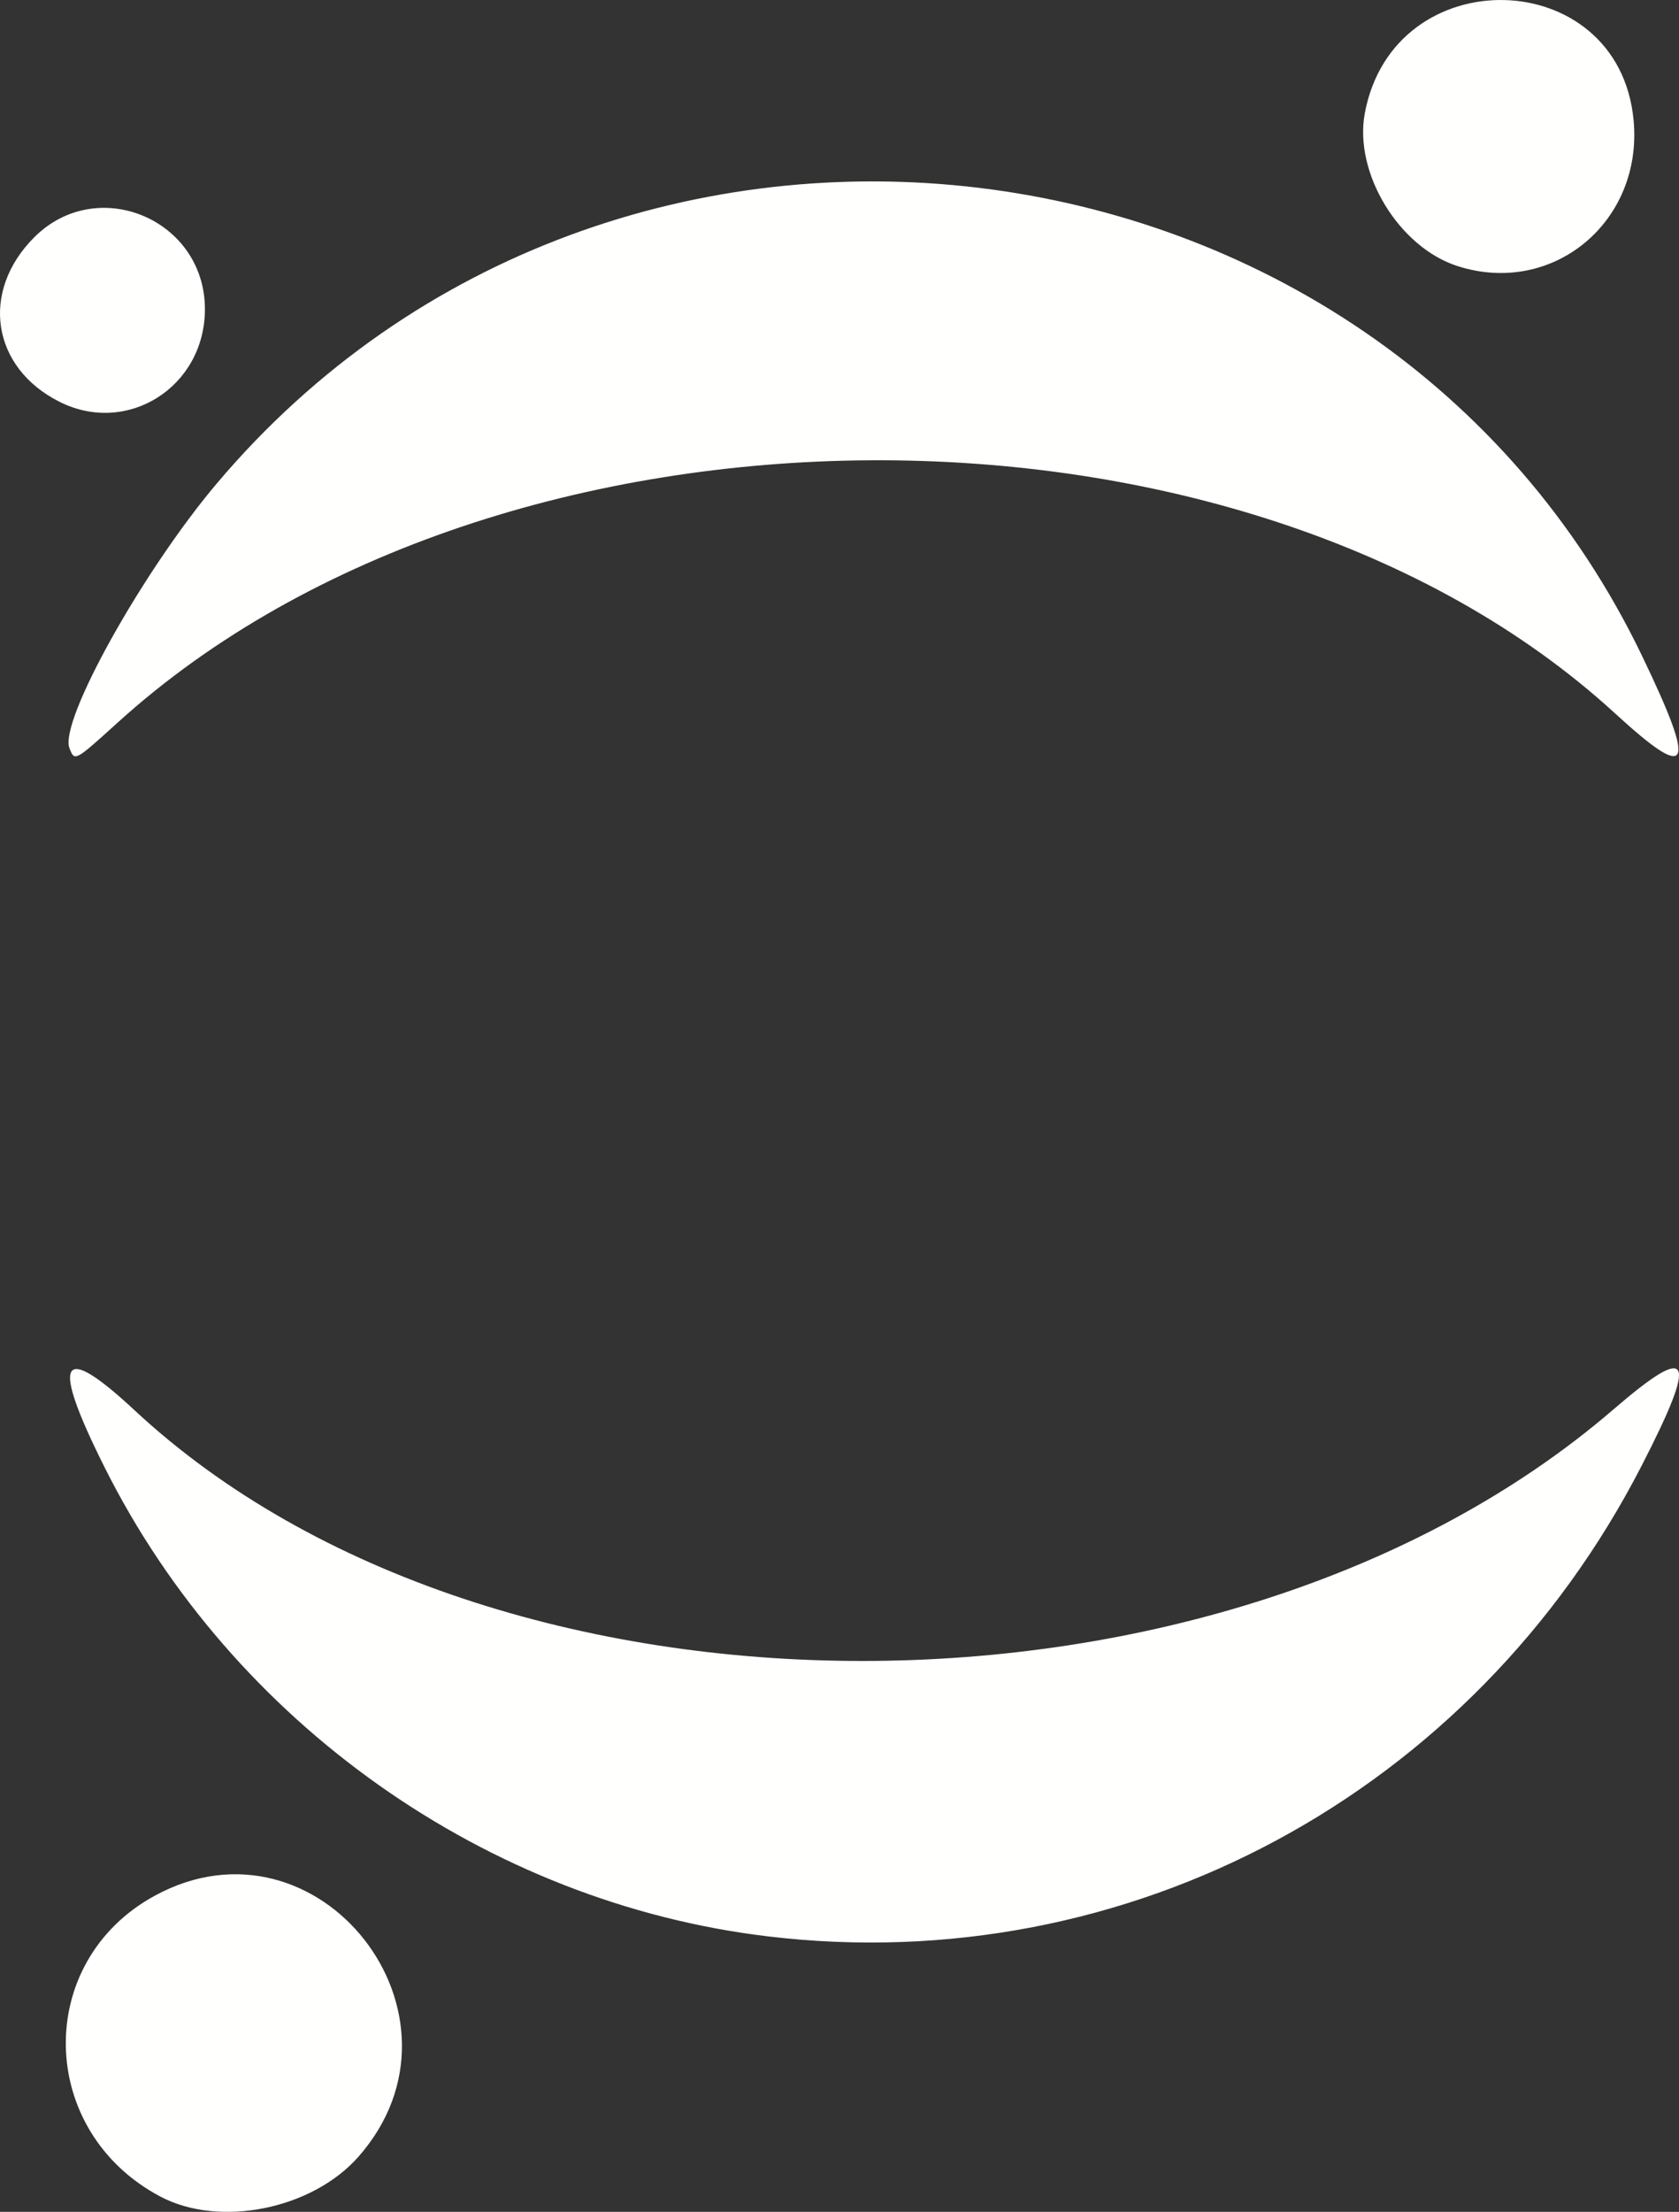 <?xml version="1.0" encoding="UTF-8" standalone="no"?>
<!-- Created with Inkscape (http://www.inkscape.org/) -->

<svg
   xmlns:dc="http://purl.org/dc/elements/1.1/"
   xmlns:cc="http://creativecommons.org/ns#"
   xmlns:rdf="http://www.w3.org/1999/02/22-rdf-syntax-ns#"
   xmlns:svg="http://www.w3.org/2000/svg"
   xmlns="http://www.w3.org/2000/svg"
   xmlns:sodipodi="http://sodipodi.sourceforge.net/DTD/sodipodi-0.dtd"
   xmlns:inkscape="http://www.inkscape.org/namespaces/inkscape"
   version="1.1"
   id="svg7847"
   width="226.559"
   height="298.315"
   viewBox="0 0 226.559 298.315"
   sodipodi:docname="jupyter-logo.svg"
   inkscape:version="0.92.4 (unknown)">
  <rect x="0" y="0" width="226.559" height="298.315" fill="#333333" stroke="none"/>
  <defs
     id="defs7851" />
  <sodipodi:namedview
     pagecolor="#ffffff"
     bordercolor="#666666"
     borderopacity="1"
     objecttolerance="10"
     gridtolerance="10"
     guidetolerance="10"
     inkscape:pageopacity="0"
     inkscape:pageshadow="2"
     inkscape:window-width="1920"
     inkscape:window-height="1163"
     id="namedview7849"
     showgrid="false"
     inkscape:zoom="1.668772"
     inkscape:cx="142.47151"
     inkscape:cy="155.89311"
     inkscape:window-x="1920"
     inkscape:window-y="0"
     inkscape:window-maximized="1"
     inkscape:current-layer="g8418" />
  <g
     id="g8418"
     transform="translate(-86.342,-50.798)">
    <path
       style="fill:#fffffe;fill-opacity:1"
       d="m 107.981,347.05 c -16.673,-8.818 -17.094,-31.684 -0.748,-40.581 22.109,-12.033 44.171,16.194 27.499,35.183 -6.243,7.111 -18.744,9.633 -26.751,5.398 z M 190,311.962 c -37.95,-4.525 -72.282,-28.782 -89.546,-63.269 -7.329,-14.641 -6.041,-17.077 4.06,-7.68 48.492,45.112 147.038,45.059 199.516,-0.107 10.591,-9.116 11.49,-7.328 3.818,7.594 C 285.117,292.708 238.602,317.757 190,311.962 Z M 95.711,151.689 C 94.319,148.062 105.579,127.857 115.6,116 169.075,52.725 272.299,65.211 307.918,139.264 c 7.412,15.409 6.598,17.135 -3.654,7.741 -50.2,-45.999 -150.528,-45.404 -201.987,1.198 -5.894,5.338 -5.862,5.32 -6.565,3.487 z M 94.363,104.986 C 85.206,100.375 83.636,90.128 90.965,82.799 99.486,74.279 113.993,80.39 113.993,92.5 c 0,10.465 -10.446,17.109 -19.629,12.486 z M 283.047,86.695 c -7.93,-2.528 -14.036,-12.557 -12.545,-20.604 3.872,-20.897 34.247,-20.16 36.269,0.88 1.317,13.709 -10.854,23.828 -23.724,19.725 z"
       id="path8432"
       inkscape:connector-curvature="0" />
  </g>
</svg>
